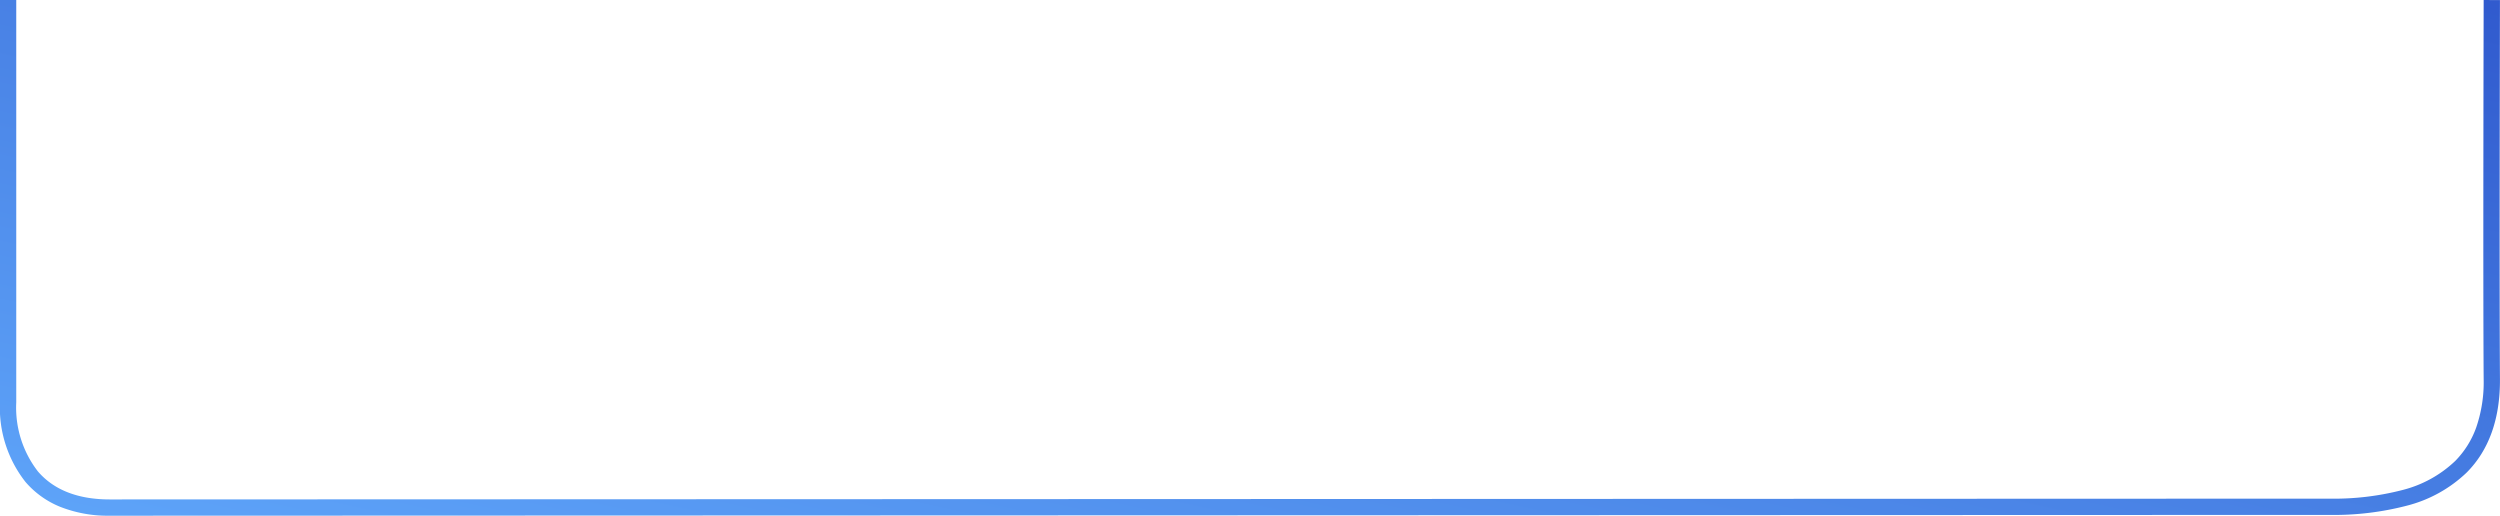 <svg xmlns="http://www.w3.org/2000/svg" xmlns:xlink="http://www.w3.org/1999/xlink" width="306.981" height="63.326" viewBox="0 0 306.981 63.326">
  <defs>
    <linearGradient id="linear-gradient" x1="-0.066" y1="1.048" x2="1.021" y2="0.045" gradientUnits="objectBoundingBox">
      <stop offset="0" stop-color="#61a9fc"/>
      <stop offset="1" stop-color="#315bce"/>
    </linearGradient>
  </defs>
  <path id="Path_1383" data-name="Path 1383" d="M904.037,1853.323a15.952,15.952,0,0,1-6.1-1.094,11.121,11.121,0,0,1-4.252-3.046,14.746,14.746,0,0,1-3.139-9.765V1790h2v49.418a12.8,12.8,0,0,0,2.657,8.463c1.959,2.284,4.93,3.443,8.829,3.443,4.227,0,62.995-.022,125.213-.044,69.589-.026,141.546-.052,147.332-.052a33.587,33.587,0,0,0,8.928-1.048,14.536,14.536,0,0,0,6.524-3.575,11.246,11.246,0,0,0,2.581-4.114,17.089,17.089,0,0,0,.916-5.965c-.09-12.112,0-46.184,0-46.527l2,.005c0,.343-.09,34.4,0,46.507.036,4.871-1.336,8.742-4.077,11.5a16.494,16.494,0,0,1-7.405,4.092,35.554,35.554,0,0,1-9.467,1.122c-5.785,0-77.743.026-147.331.052C967.032,1853.3,908.264,1853.323,904.037,1853.323Z" transform="translate(-890.551 -1789.997)" fill="url(#linear-gradient)"/>
</svg>
